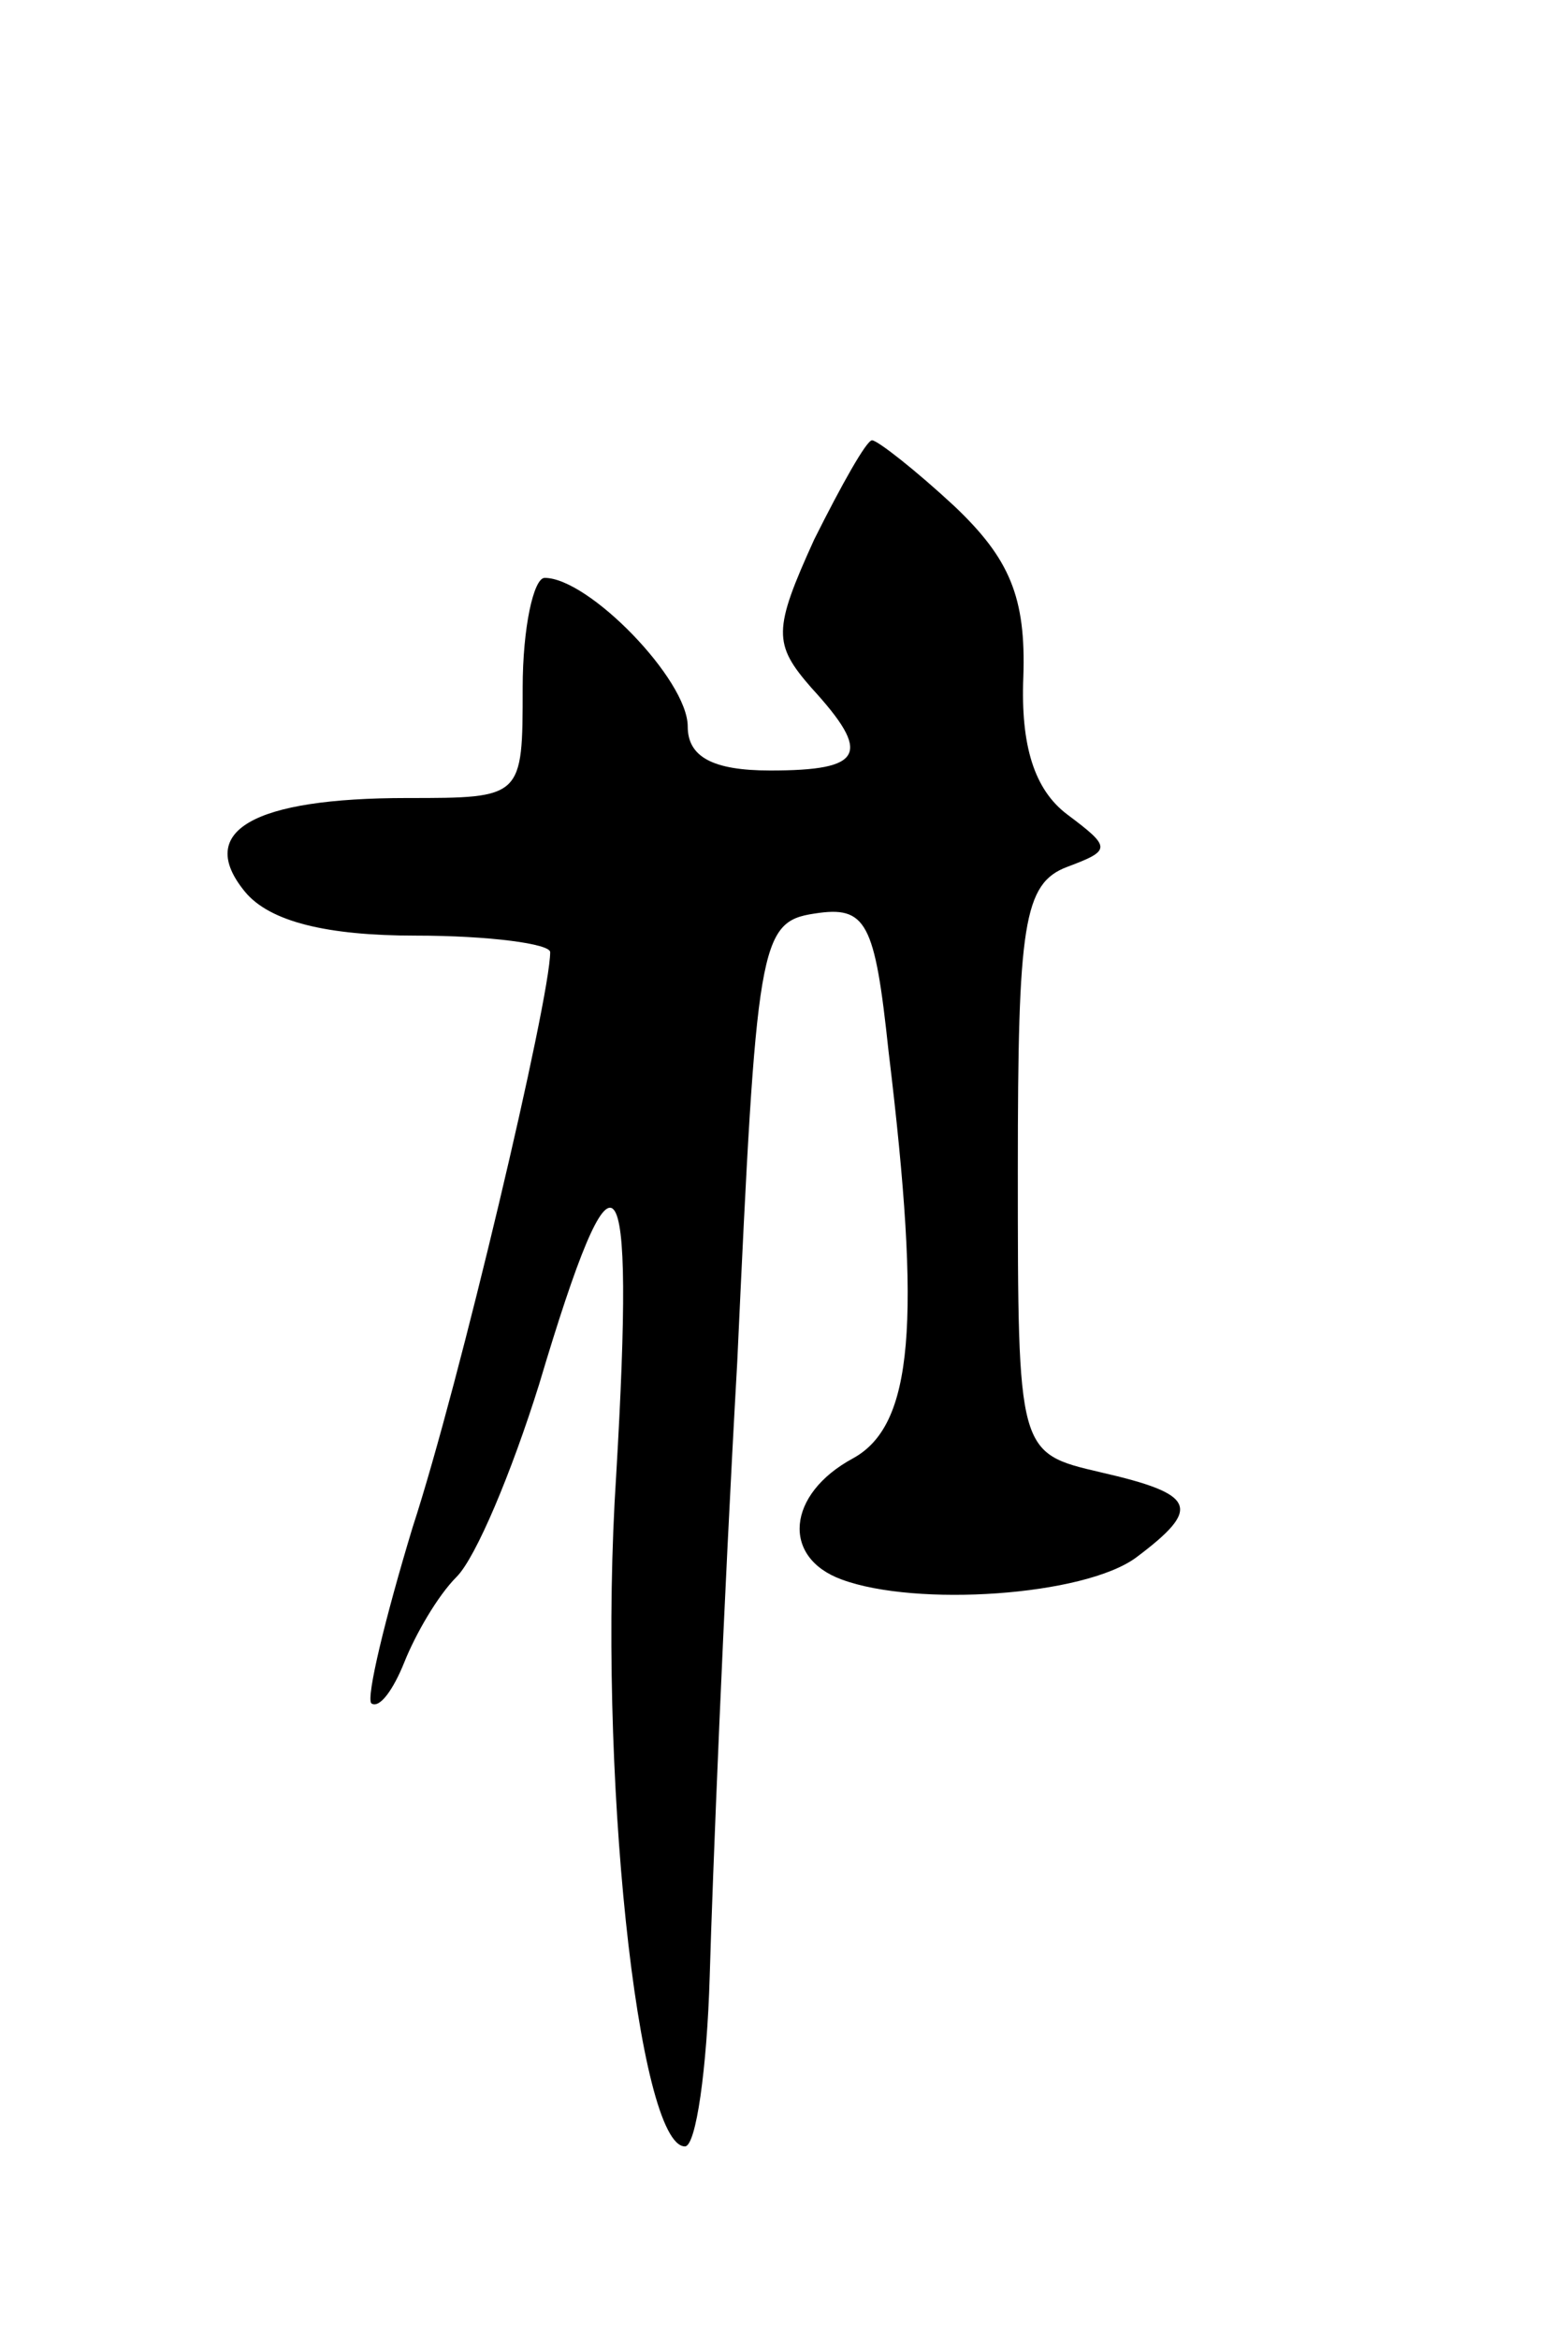 <svg version="1.0" xmlns="http://www.w3.org/2000/svg"
 width="57pt" height="85pt" viewBox="0 0 57 85"
 preserveAspectRatio="xMidYMid meet">
<g transform="translate(0,85) scale(0.1,-0.1)"
fill="#000000" stroke="none">
<path d="M296 654 c-15 -33 -15 -38 -1 -54 22 -24 19 -30 -15 -30 -21 0 -30 5
-30 16 0 17 -36 54 -52 54 -4 0 -8 -18 -8 -40 0 -40 0 -40 -42 -40 -56 0 -77
-12 -59 -34 9 -11 30 -16 62 -16 27 0 49 -3 49 -6 0 -17 -33 -157 -50 -209
-10 -33 -17 -62 -15 -64 3 -2 8 5 12 15 4 10 12 24 19 31 7 7 20 38 30 70 28
94 35 86 28 -33 -7 -107 8 -244 25 -244 4 0 8 28 9 62 1 35 5 135 10 223 7
152 8 160 28 163 19 3 22 -3 27 -50 12 -99 9 -136 -13 -148 -24 -13 -26 -36
-4 -44 27 -10 88 -6 107 8 24 18 22 23 -13 31 -30 7 -30 7 -30 110 0 89 2 104
18 110 16 6 16 7 0 19 -12 9 -17 25 -16 50 1 29 -5 43 -25 62 -14 13 -28 24
-30 24 -2 0 -11 -16 -21 -36z"/>
</g>
</svg>
